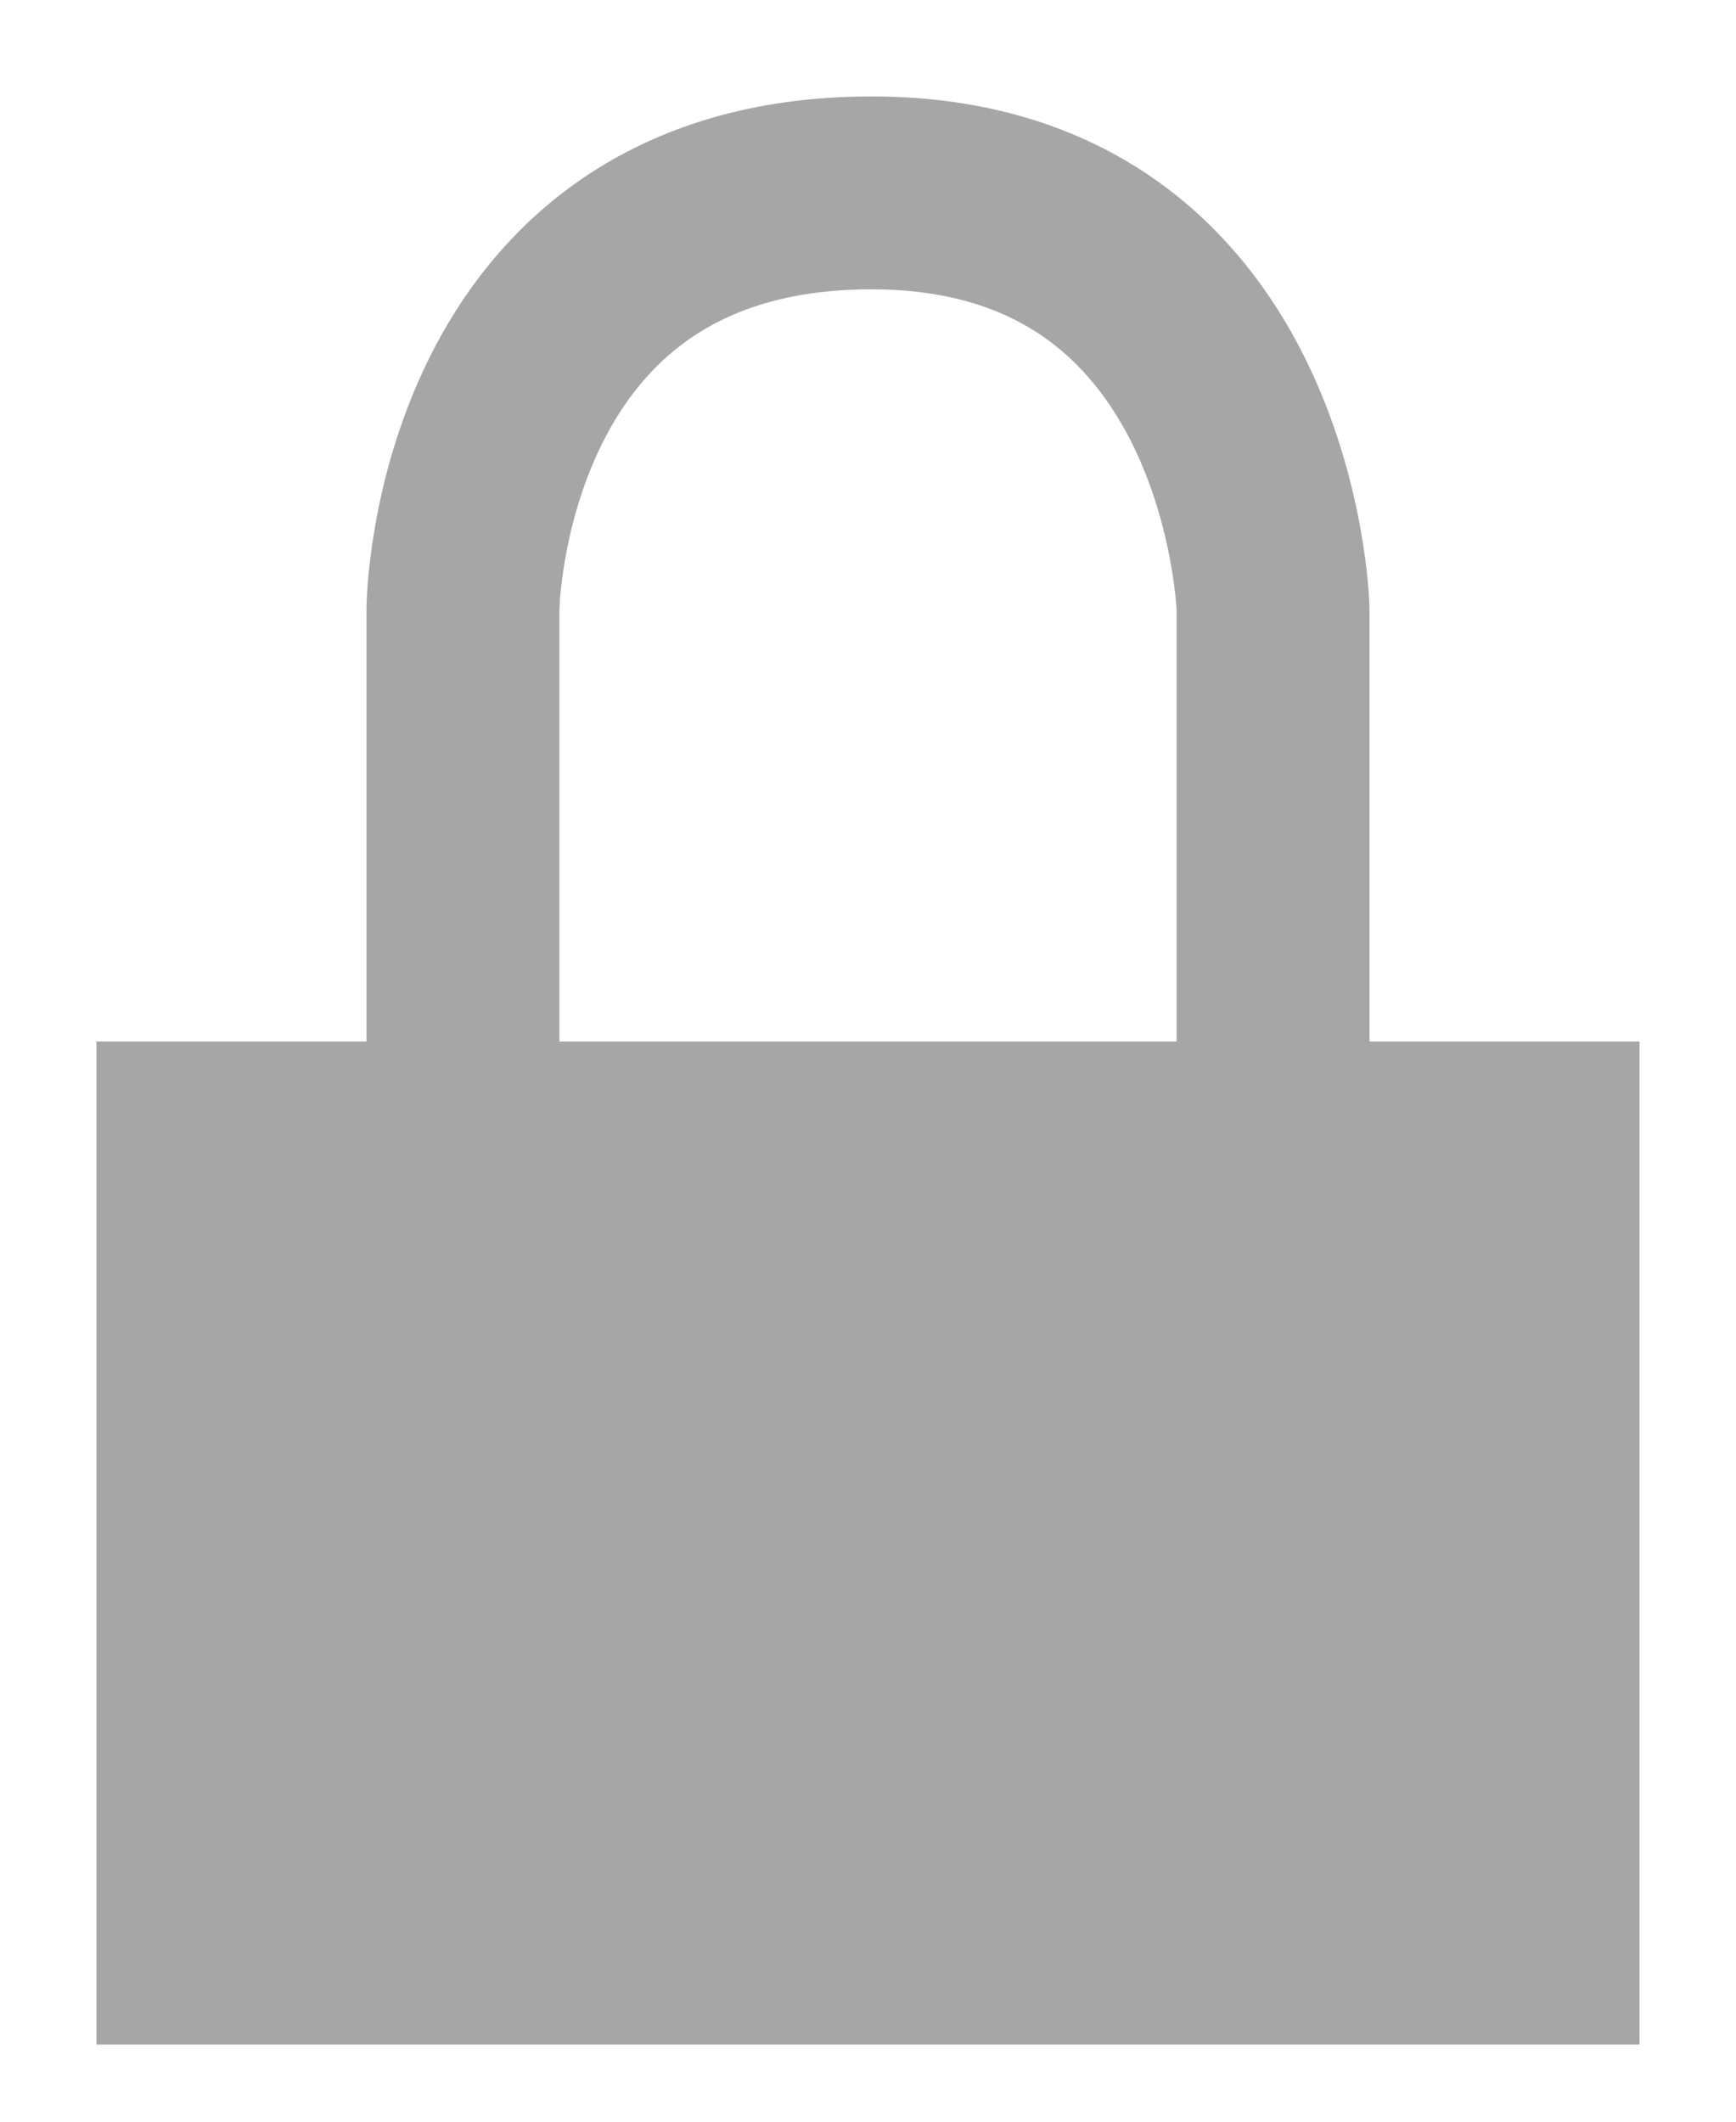 <svg width="9" height="11" viewBox="0 0 9 11" fill="none" xmlns="http://www.w3.org/2000/svg">
<path d="M8 5.9H1V10.1H8V5.9Z" fill="#A6A6A6" stroke="#A6A6A6" stroke-miterlimit="10"/>
<path d="M2.4 5.9V3.155C2.4 3.155 2.424 1 4.518 1C6.54 1 6.6 3.155 6.6 3.155V5.9" stroke="#A6A6A6" stroke-miterlimit="10"/>
</svg>

